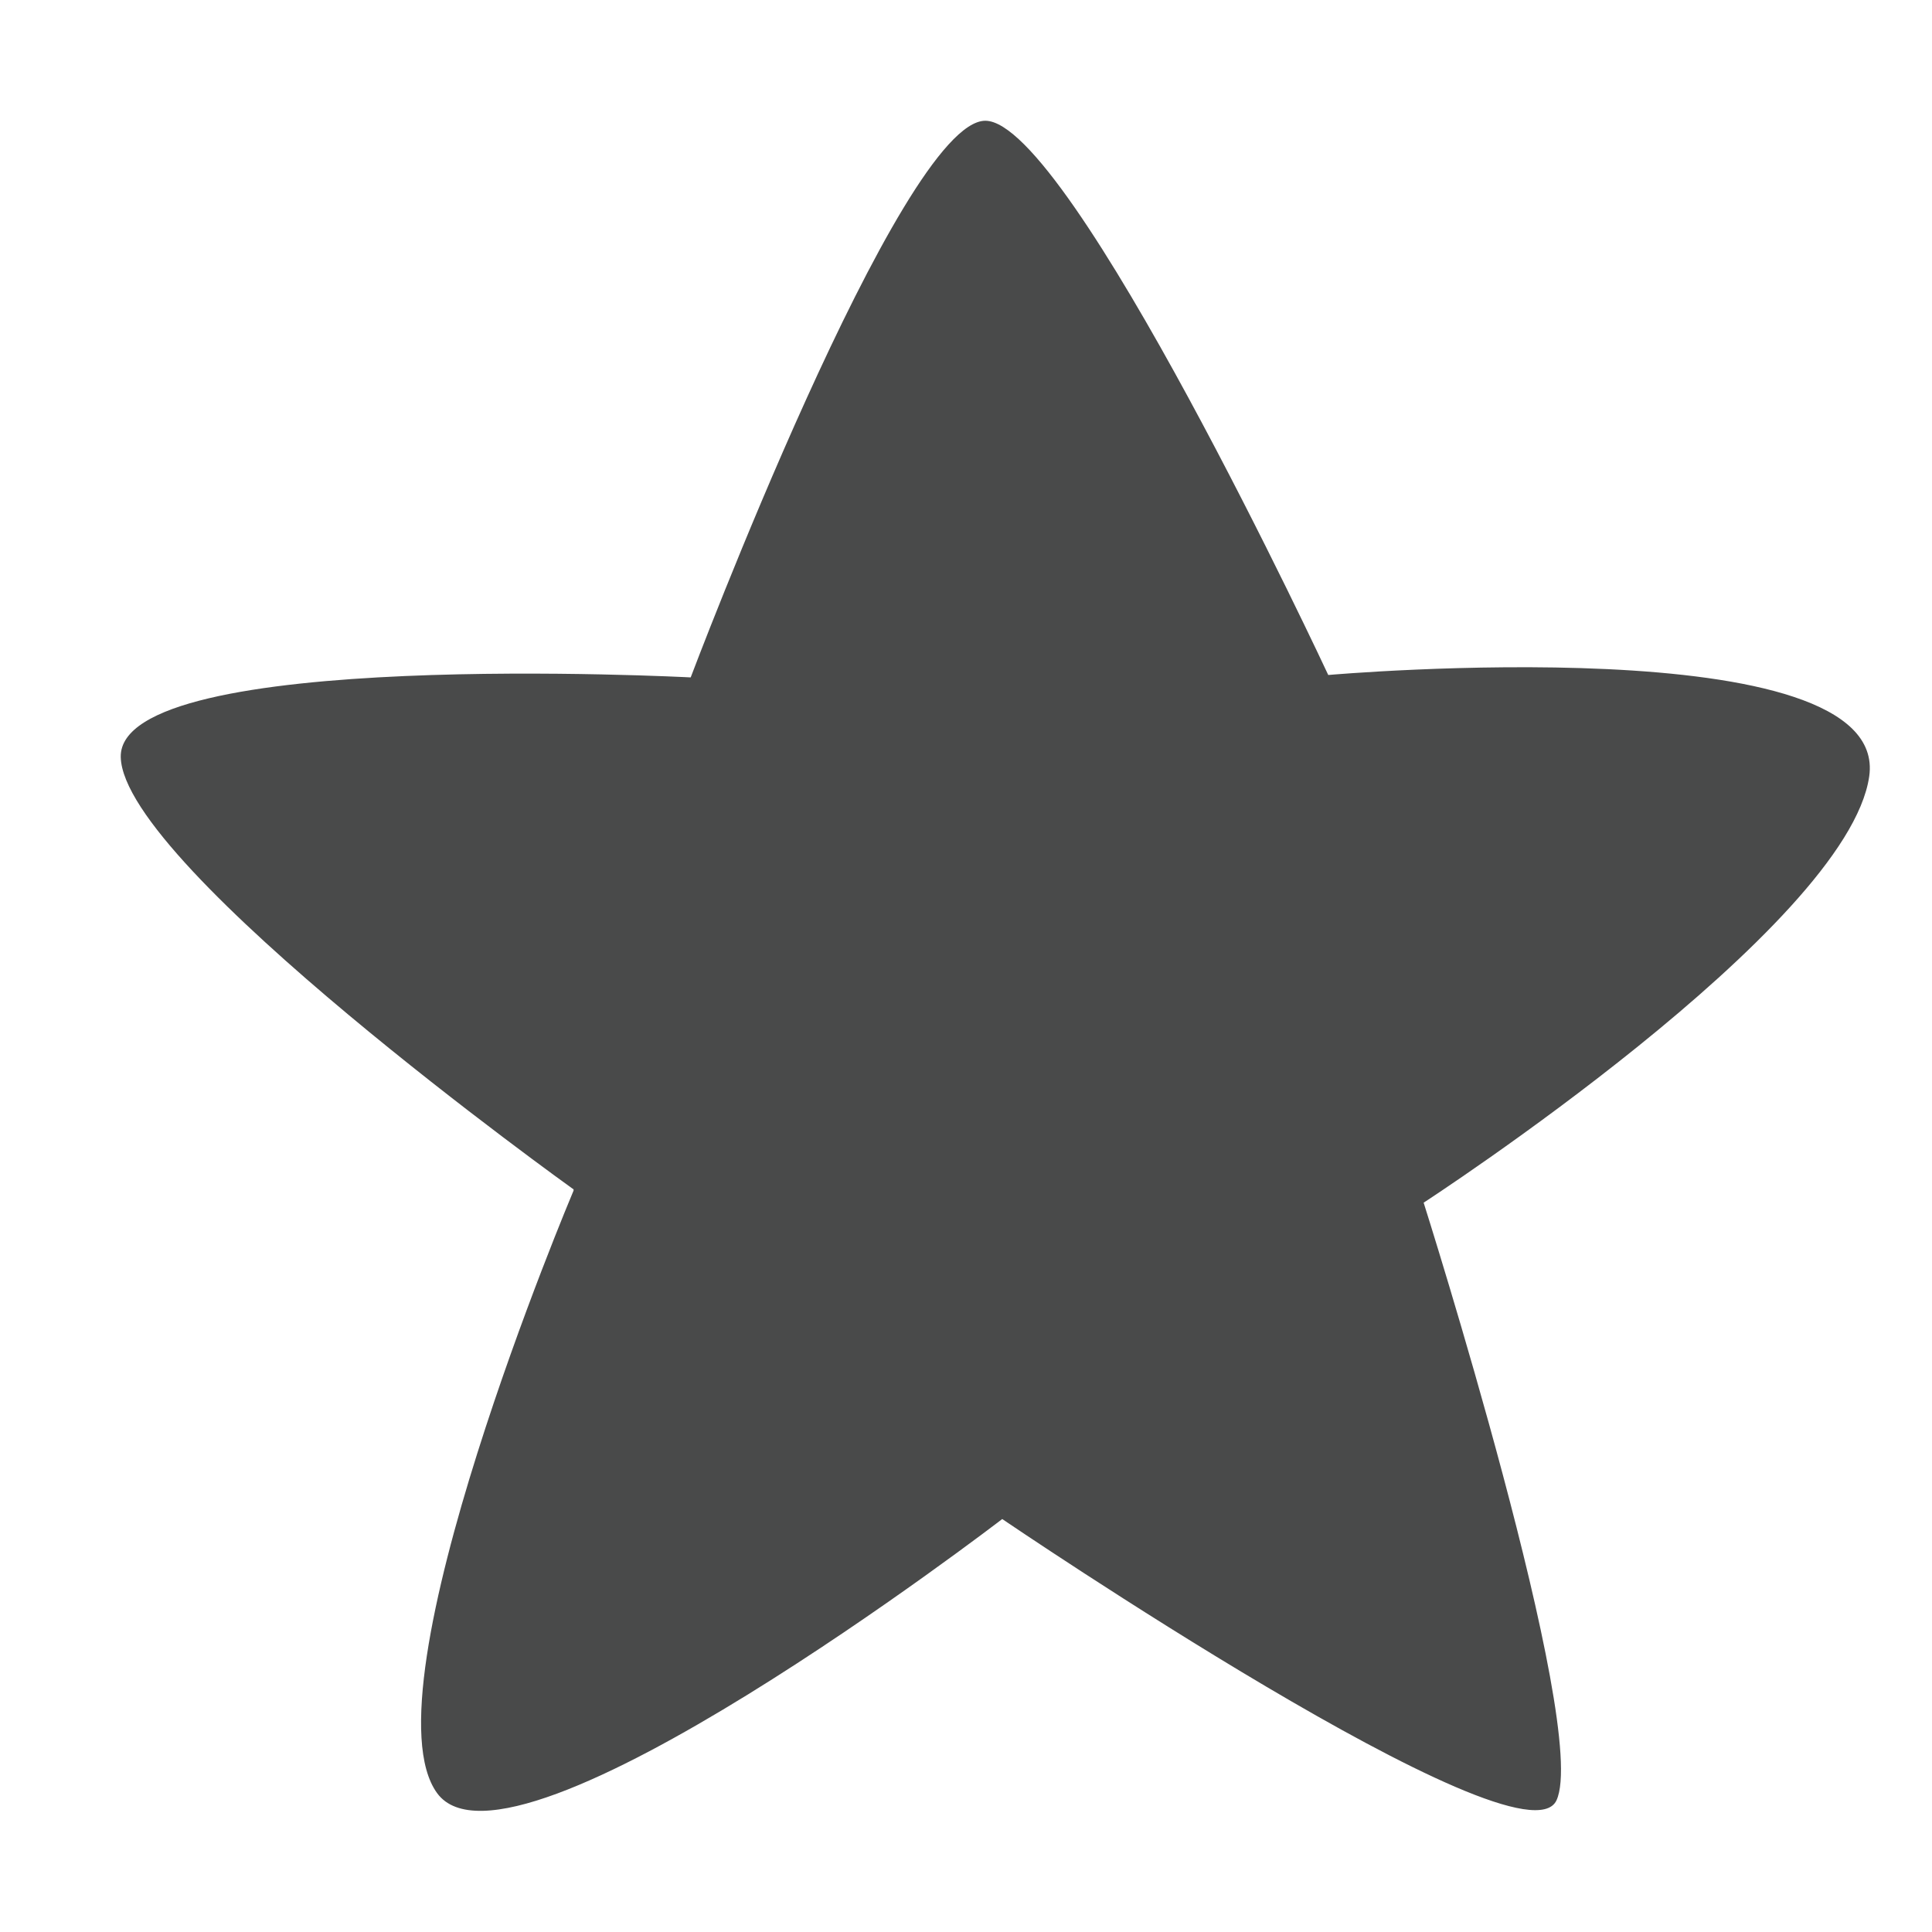 <svg width="16" height="16" viewBox="0 0 16 16" fill="none" xmlns="http://www.w3.org/2000/svg">
<path d="M4.75 9.85C4.75 9.85 1.02 7.18 1 6.27C0.98 5.36 5.72 5.61 5.72 5.61C5.72 5.61 7.46 1 8.16 1C8.86 1 11 5.59 11 5.59C11 5.59 15.66 5.18 15.48 6.43C15.3 7.68 11.79 9.96 11.79 9.96C11.79 9.96 13.17 14.31 12.89 14.91C12.61 15.51 8.3 12.58 8.3 12.58C8.3 12.58 4.24 15.7 3.62 14.85C3 14 4.75 9.86 4.75 9.86V9.85Z" fill="#494A4A"/>
</svg>
